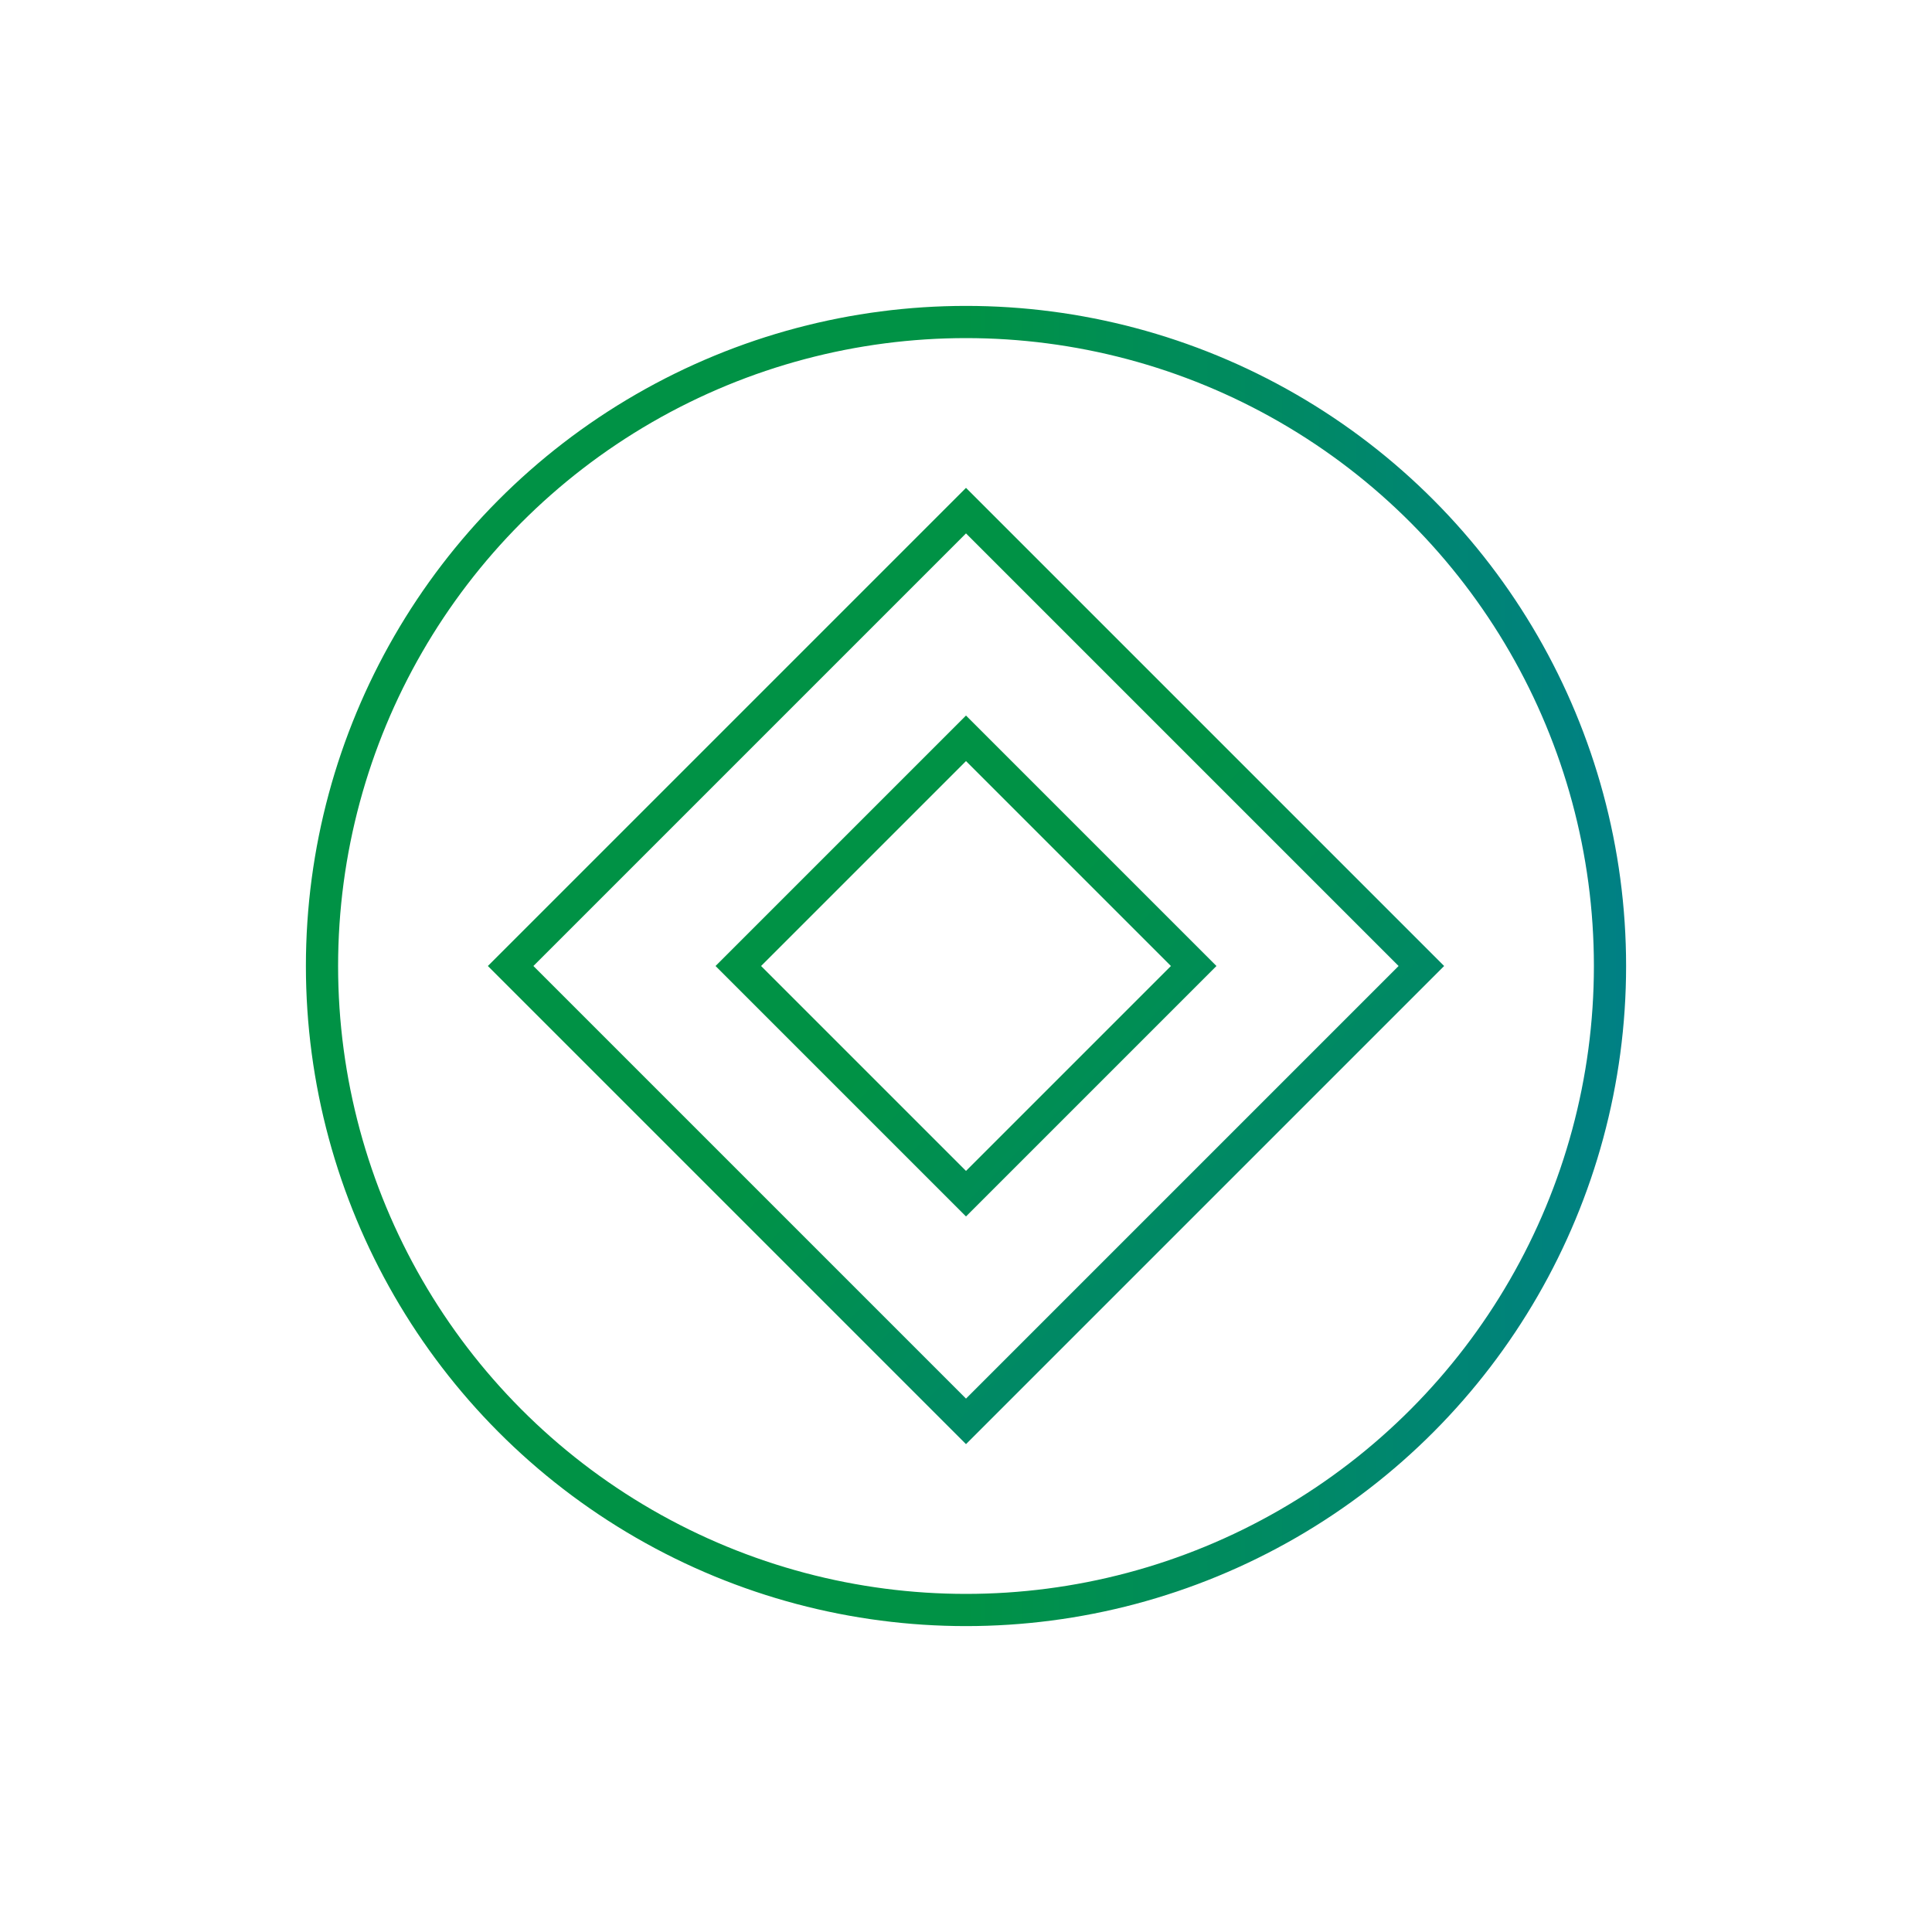 <svg xmlns='http://www.w3.org/2000/svg' viewBox='0 0 120 120' width='120' height='120'><defs><linearGradient id='grad1' x1='0' y1='0' x2='120' y2='0' gradientUnits='userSpaceOnUse'><stop offset='0%' stop-color='#009245'/><stop offset='100%' stop-color='#005EFF'/></linearGradient></defs><g transform='translate(60,60)' fill='none' stroke='url(#grad1)' stroke-width='2'><circle cx='0' cy='0' r='40'/><rect x='-20' y='-20' width='40' height='40' transform='rotate(45)'/><rect x='-10' y='-10' width='20' height='20' transform='rotate(45)'/></g></svg>